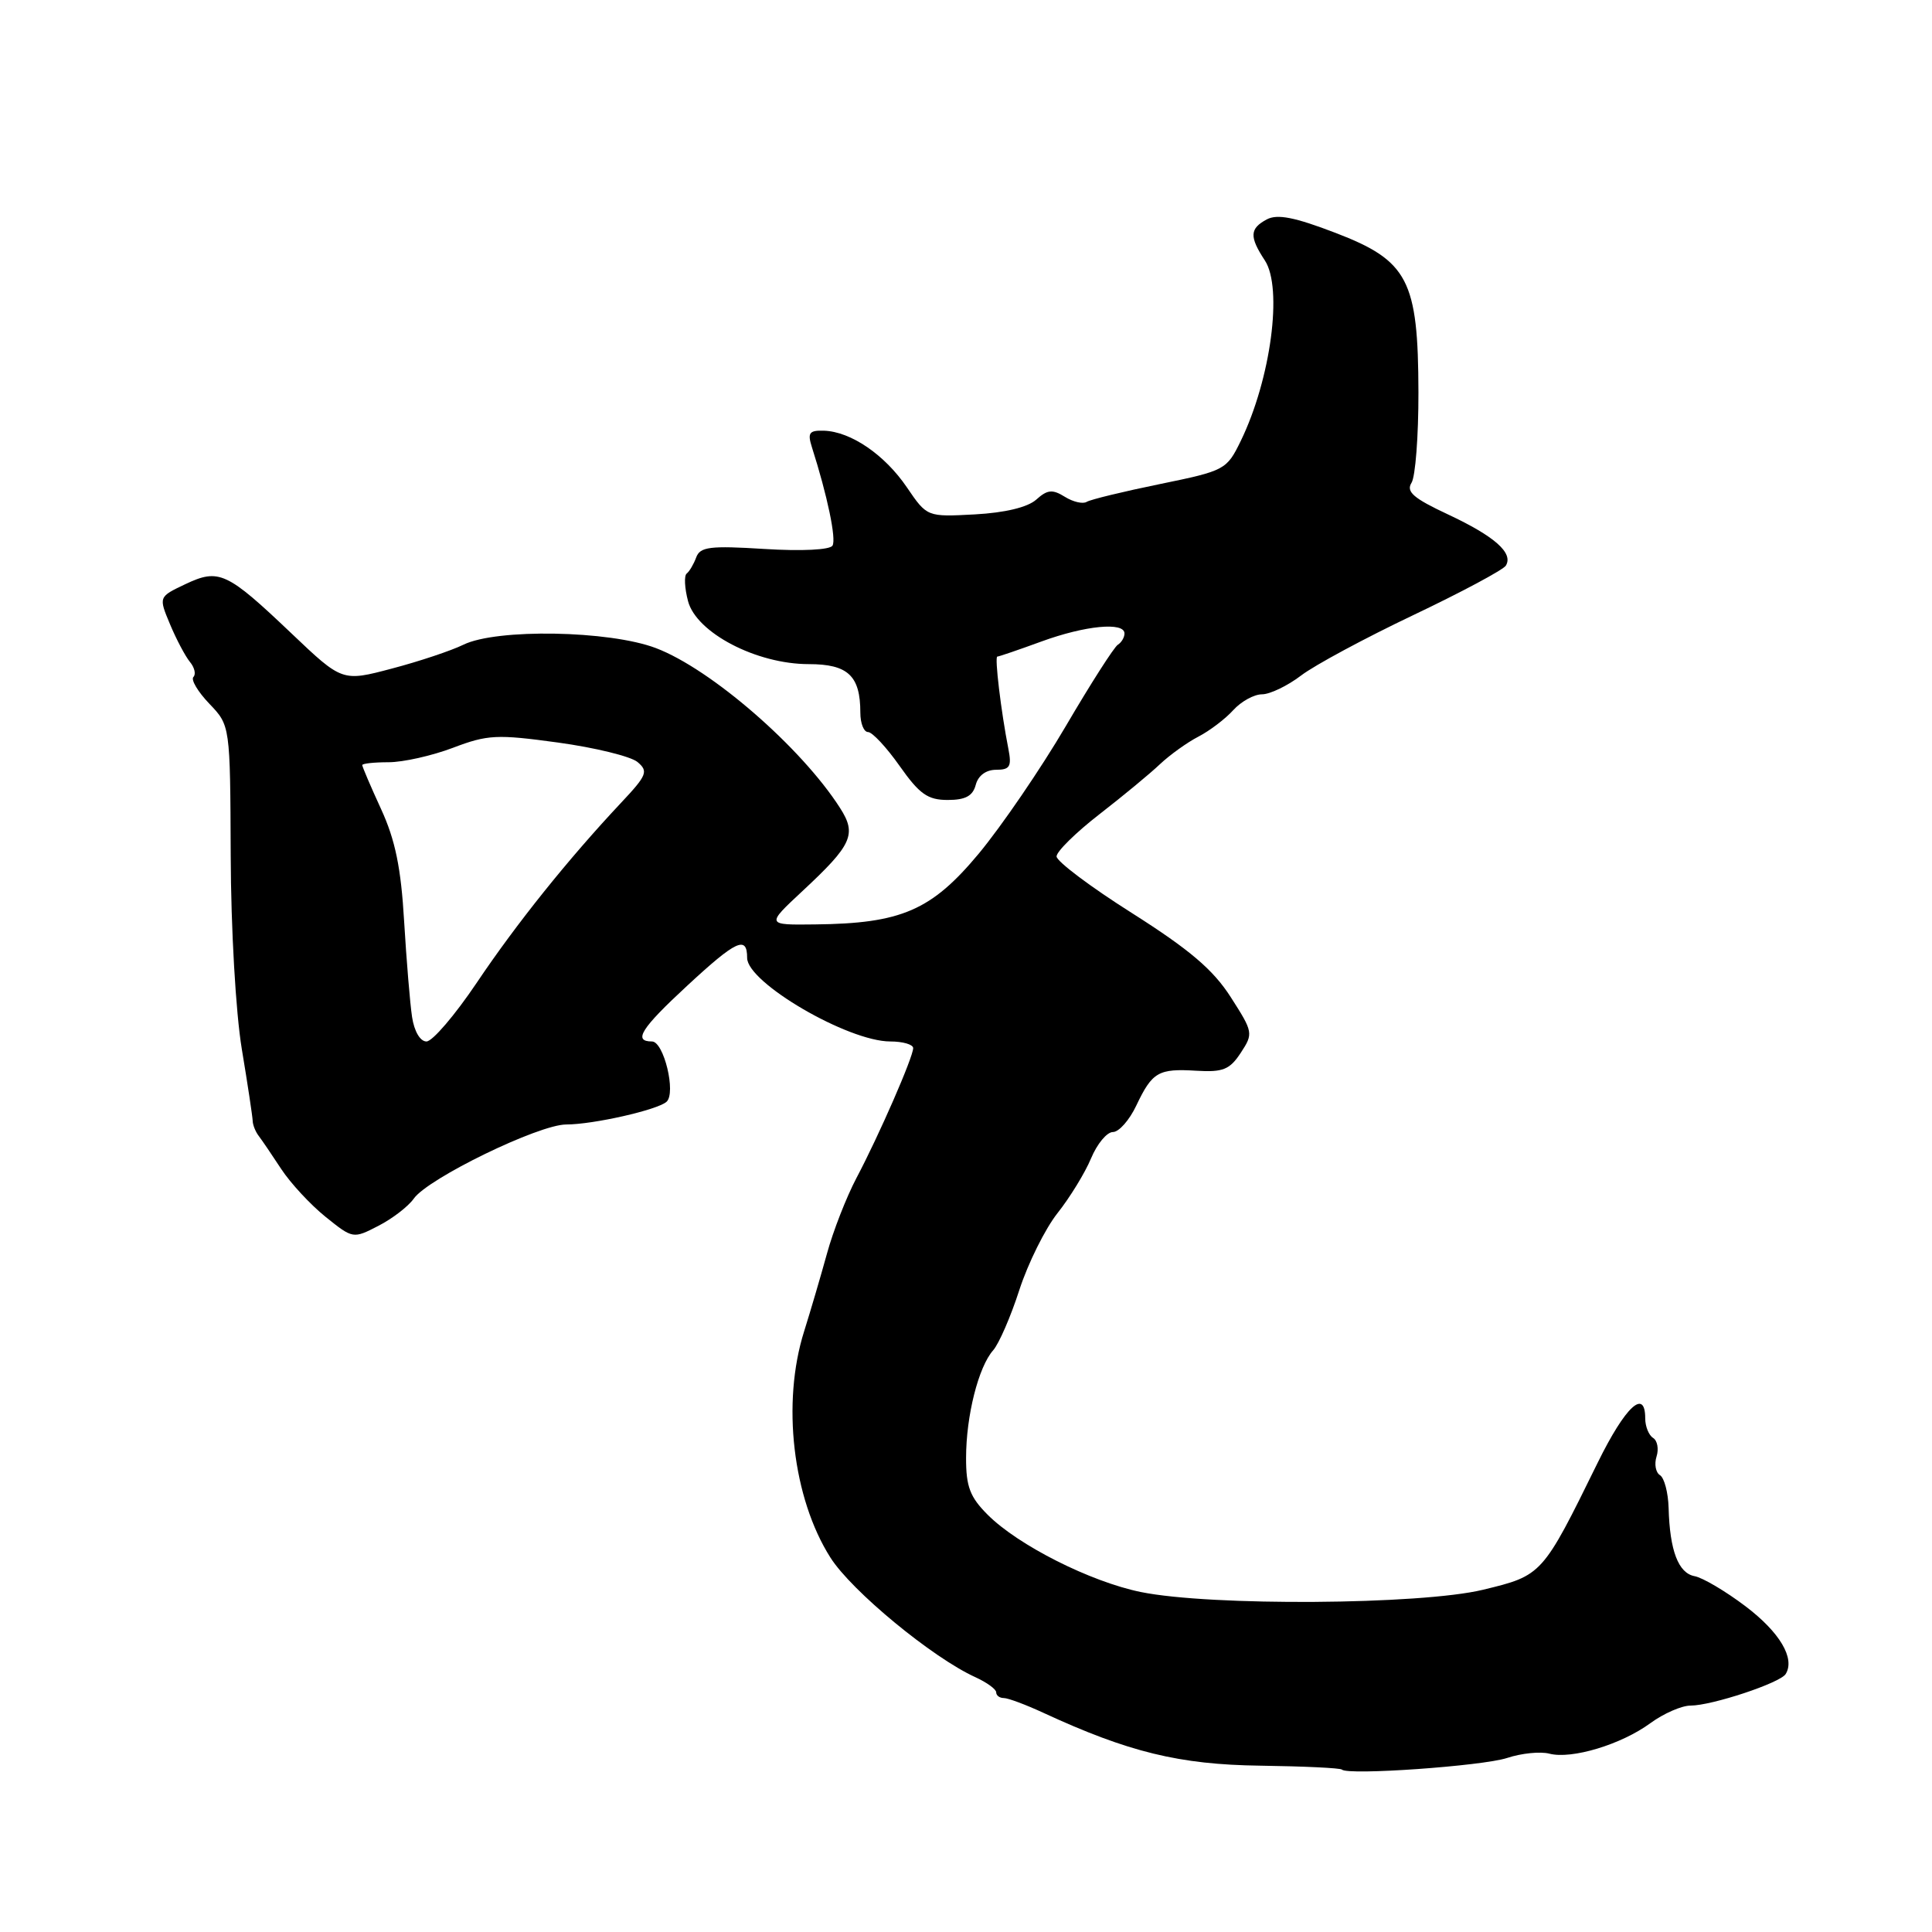 <?xml version="1.0" encoding="UTF-8" standalone="no"?>
<!DOCTYPE svg PUBLIC "-//W3C//DTD SVG 1.1//EN" "http://www.w3.org/Graphics/SVG/1.1/DTD/svg11.dtd" >
<svg xmlns="http://www.w3.org/2000/svg" xmlns:xlink="http://www.w3.org/1999/xlink" version="1.1" viewBox="0 0 256 256">
 <g >
 <path fill="currentColor"
d=" M 199.70 232.94 C 201.59 232.31 204.11 232.06 205.30 232.37 C 208.26 233.14 214.82 231.16 218.68 228.33 C 220.43 227.05 222.82 226.00 224.00 226.00 C 226.83 226.00 235.88 223.00 236.61 221.82 C 237.89 219.75 235.83 216.28 231.29 212.84 C 228.66 210.85 225.62 209.05 224.54 208.85 C 222.39 208.45 221.25 205.46 221.10 199.81 C 221.04 197.78 220.53 195.83 219.96 195.47 C 219.39 195.12 219.18 194.01 219.50 193.00 C 219.82 191.99 219.61 190.88 219.04 190.53 C 218.47 190.17 218.00 189.01 218.00 187.94 C 218.00 183.91 215.37 186.36 211.71 193.80 C 204.37 208.74 204.36 208.75 196.51 210.65 C 188.24 212.65 160.42 212.84 151.16 210.95 C 144.50 209.59 134.91 204.76 130.87 200.71 C 128.53 198.37 128.00 196.99 128.01 193.17 C 128.01 187.62 129.65 181.12 131.60 178.92 C 132.36 178.06 133.93 174.46 135.07 170.92 C 136.22 167.39 138.49 162.81 140.13 160.74 C 141.77 158.67 143.77 155.41 144.57 153.49 C 145.37 151.57 146.67 150.00 147.47 150.00 C 148.26 150.00 149.66 148.42 150.57 146.48 C 152.69 142.03 153.49 141.57 158.55 141.88 C 162.05 142.09 162.95 141.73 164.41 139.50 C 166.09 136.94 166.05 136.76 163.07 132.11 C 160.74 128.48 157.65 125.85 150.01 121.00 C 144.50 117.52 140.00 114.13 140.00 113.48 C 140.00 112.83 142.55 110.32 145.67 107.90 C 148.79 105.48 152.41 102.49 153.71 101.25 C 155.02 100.02 157.30 98.38 158.79 97.61 C 160.28 96.84 162.36 95.26 163.41 94.10 C 164.45 92.95 166.17 92.00 167.22 92.00 C 168.27 92.00 170.60 90.88 172.40 89.51 C 174.19 88.14 180.89 84.54 187.28 81.50 C 193.67 78.46 199.18 75.51 199.53 74.95 C 200.56 73.28 198.06 71.07 191.88 68.17 C 187.30 66.03 186.29 65.16 187.03 63.98 C 187.55 63.17 187.96 57.78 187.95 52.00 C 187.92 37.11 186.59 34.55 176.97 30.86 C 171.55 28.78 169.26 28.33 167.86 29.07 C 165.58 30.29 165.53 31.36 167.60 34.51 C 170.00 38.17 168.39 50.23 164.41 58.42 C 162.54 62.25 162.33 62.37 153.70 64.14 C 148.86 65.13 144.49 66.19 143.99 66.50 C 143.49 66.81 142.19 66.51 141.10 65.83 C 139.46 64.81 138.79 64.87 137.31 66.20 C 136.17 67.22 133.17 67.94 129.17 68.16 C 122.84 68.50 122.84 68.50 120.17 64.58 C 117.22 60.24 112.74 57.19 109.18 57.07 C 107.22 57.01 106.98 57.35 107.58 59.25 C 109.63 65.66 110.84 71.45 110.31 72.30 C 109.97 72.86 106.22 73.05 101.29 72.74 C 94.07 72.29 92.77 72.45 92.25 73.86 C 91.92 74.76 91.35 75.72 90.99 76.00 C 90.63 76.28 90.71 77.92 91.17 79.66 C 92.28 83.85 100.24 88.00 107.16 88.00 C 112.36 88.00 114.00 89.54 114.00 94.43 C 114.00 95.85 114.46 97.00 115.02 97.00 C 115.58 97.00 117.47 99.03 119.21 101.50 C 121.84 105.23 122.93 106.00 125.58 106.00 C 127.93 106.00 128.90 105.47 129.29 104.00 C 129.61 102.77 130.65 102.00 131.99 102.00 C 133.82 102.00 134.07 101.57 133.62 99.25 C 132.64 94.27 131.77 87.00 132.15 87.00 C 132.36 87.00 134.99 86.10 138.00 85.00 C 143.80 82.88 149.00 82.38 149.00 83.94 C 149.00 84.46 148.60 85.13 148.12 85.43 C 147.63 85.73 144.52 90.59 141.21 96.24 C 137.90 101.88 132.71 109.47 129.69 113.11 C 123.42 120.64 119.43 122.37 108.00 122.49 C 101.50 122.57 101.50 122.57 106.33 118.07 C 112.92 111.94 113.55 110.55 111.31 107.06 C 106.18 99.04 94.21 88.65 86.92 85.88 C 80.75 83.53 65.79 83.27 61.40 85.43 C 59.81 86.21 55.54 87.64 51.92 88.59 C 45.35 90.33 45.35 90.33 38.60 83.91 C 30.04 75.77 29.01 75.30 24.55 77.41 C 21.01 79.09 21.01 79.09 22.53 82.72 C 23.36 84.71 24.55 86.95 25.16 87.70 C 25.78 88.44 25.99 89.34 25.63 89.70 C 25.27 90.07 26.22 91.66 27.74 93.25 C 30.50 96.13 30.50 96.13 30.57 113.32 C 30.60 123.08 31.24 134.17 32.04 139.00 C 32.82 143.68 33.46 147.95 33.48 148.50 C 33.49 149.05 33.85 149.95 34.27 150.50 C 34.69 151.05 36.04 153.03 37.27 154.91 C 38.50 156.78 41.14 159.63 43.14 161.24 C 46.76 164.15 46.79 164.16 50.14 162.43 C 51.99 161.48 54.10 159.86 54.83 158.82 C 56.73 156.13 71.39 149.00 75.03 149.00 C 78.60 149.00 87.12 147.07 88.32 145.99 C 89.61 144.84 87.96 138.00 86.39 138.00 C 83.85 138.00 84.94 136.27 91.06 130.61 C 97.57 124.58 99.00 123.92 99.00 126.93 C 99.00 130.20 112.36 138.00 117.97 138.00 C 119.64 138.00 121.00 138.40 121.00 138.88 C 121.00 140.07 116.48 150.43 113.48 156.10 C 112.15 158.63 110.39 163.13 109.58 166.10 C 108.76 169.07 107.40 173.71 106.55 176.41 C 103.56 185.87 105.03 198.50 110.03 206.38 C 112.83 210.81 123.58 219.67 129.25 222.24 C 130.76 222.93 132.00 223.83 132.00 224.24 C 132.00 224.66 132.45 225.00 133.01 225.00 C 133.57 225.00 135.93 225.88 138.26 226.96 C 149.53 232.17 156.28 233.82 166.97 233.96 C 172.73 234.04 177.61 234.27 177.81 234.48 C 178.61 235.27 196.43 234.01 199.70 232.94 Z  M 54.60 134.75 C 54.33 132.96 53.86 127.26 53.55 122.09 C 53.14 115.03 52.38 111.31 50.50 107.22 C 49.12 104.22 48.00 101.59 48.00 101.38 C 48.00 101.17 49.57 101.00 51.49 101.00 C 53.41 101.00 57.24 100.14 60.01 99.09 C 64.61 97.34 65.83 97.28 73.93 98.39 C 78.82 99.06 83.55 100.22 84.46 100.96 C 85.94 102.20 85.74 102.71 82.26 106.41 C 75.27 113.86 68.42 122.40 63.15 130.25 C 60.28 134.51 57.30 138.00 56.51 138.00 C 55.68 138.00 54.89 136.67 54.60 134.75 Z "/>
</g>
</svg>